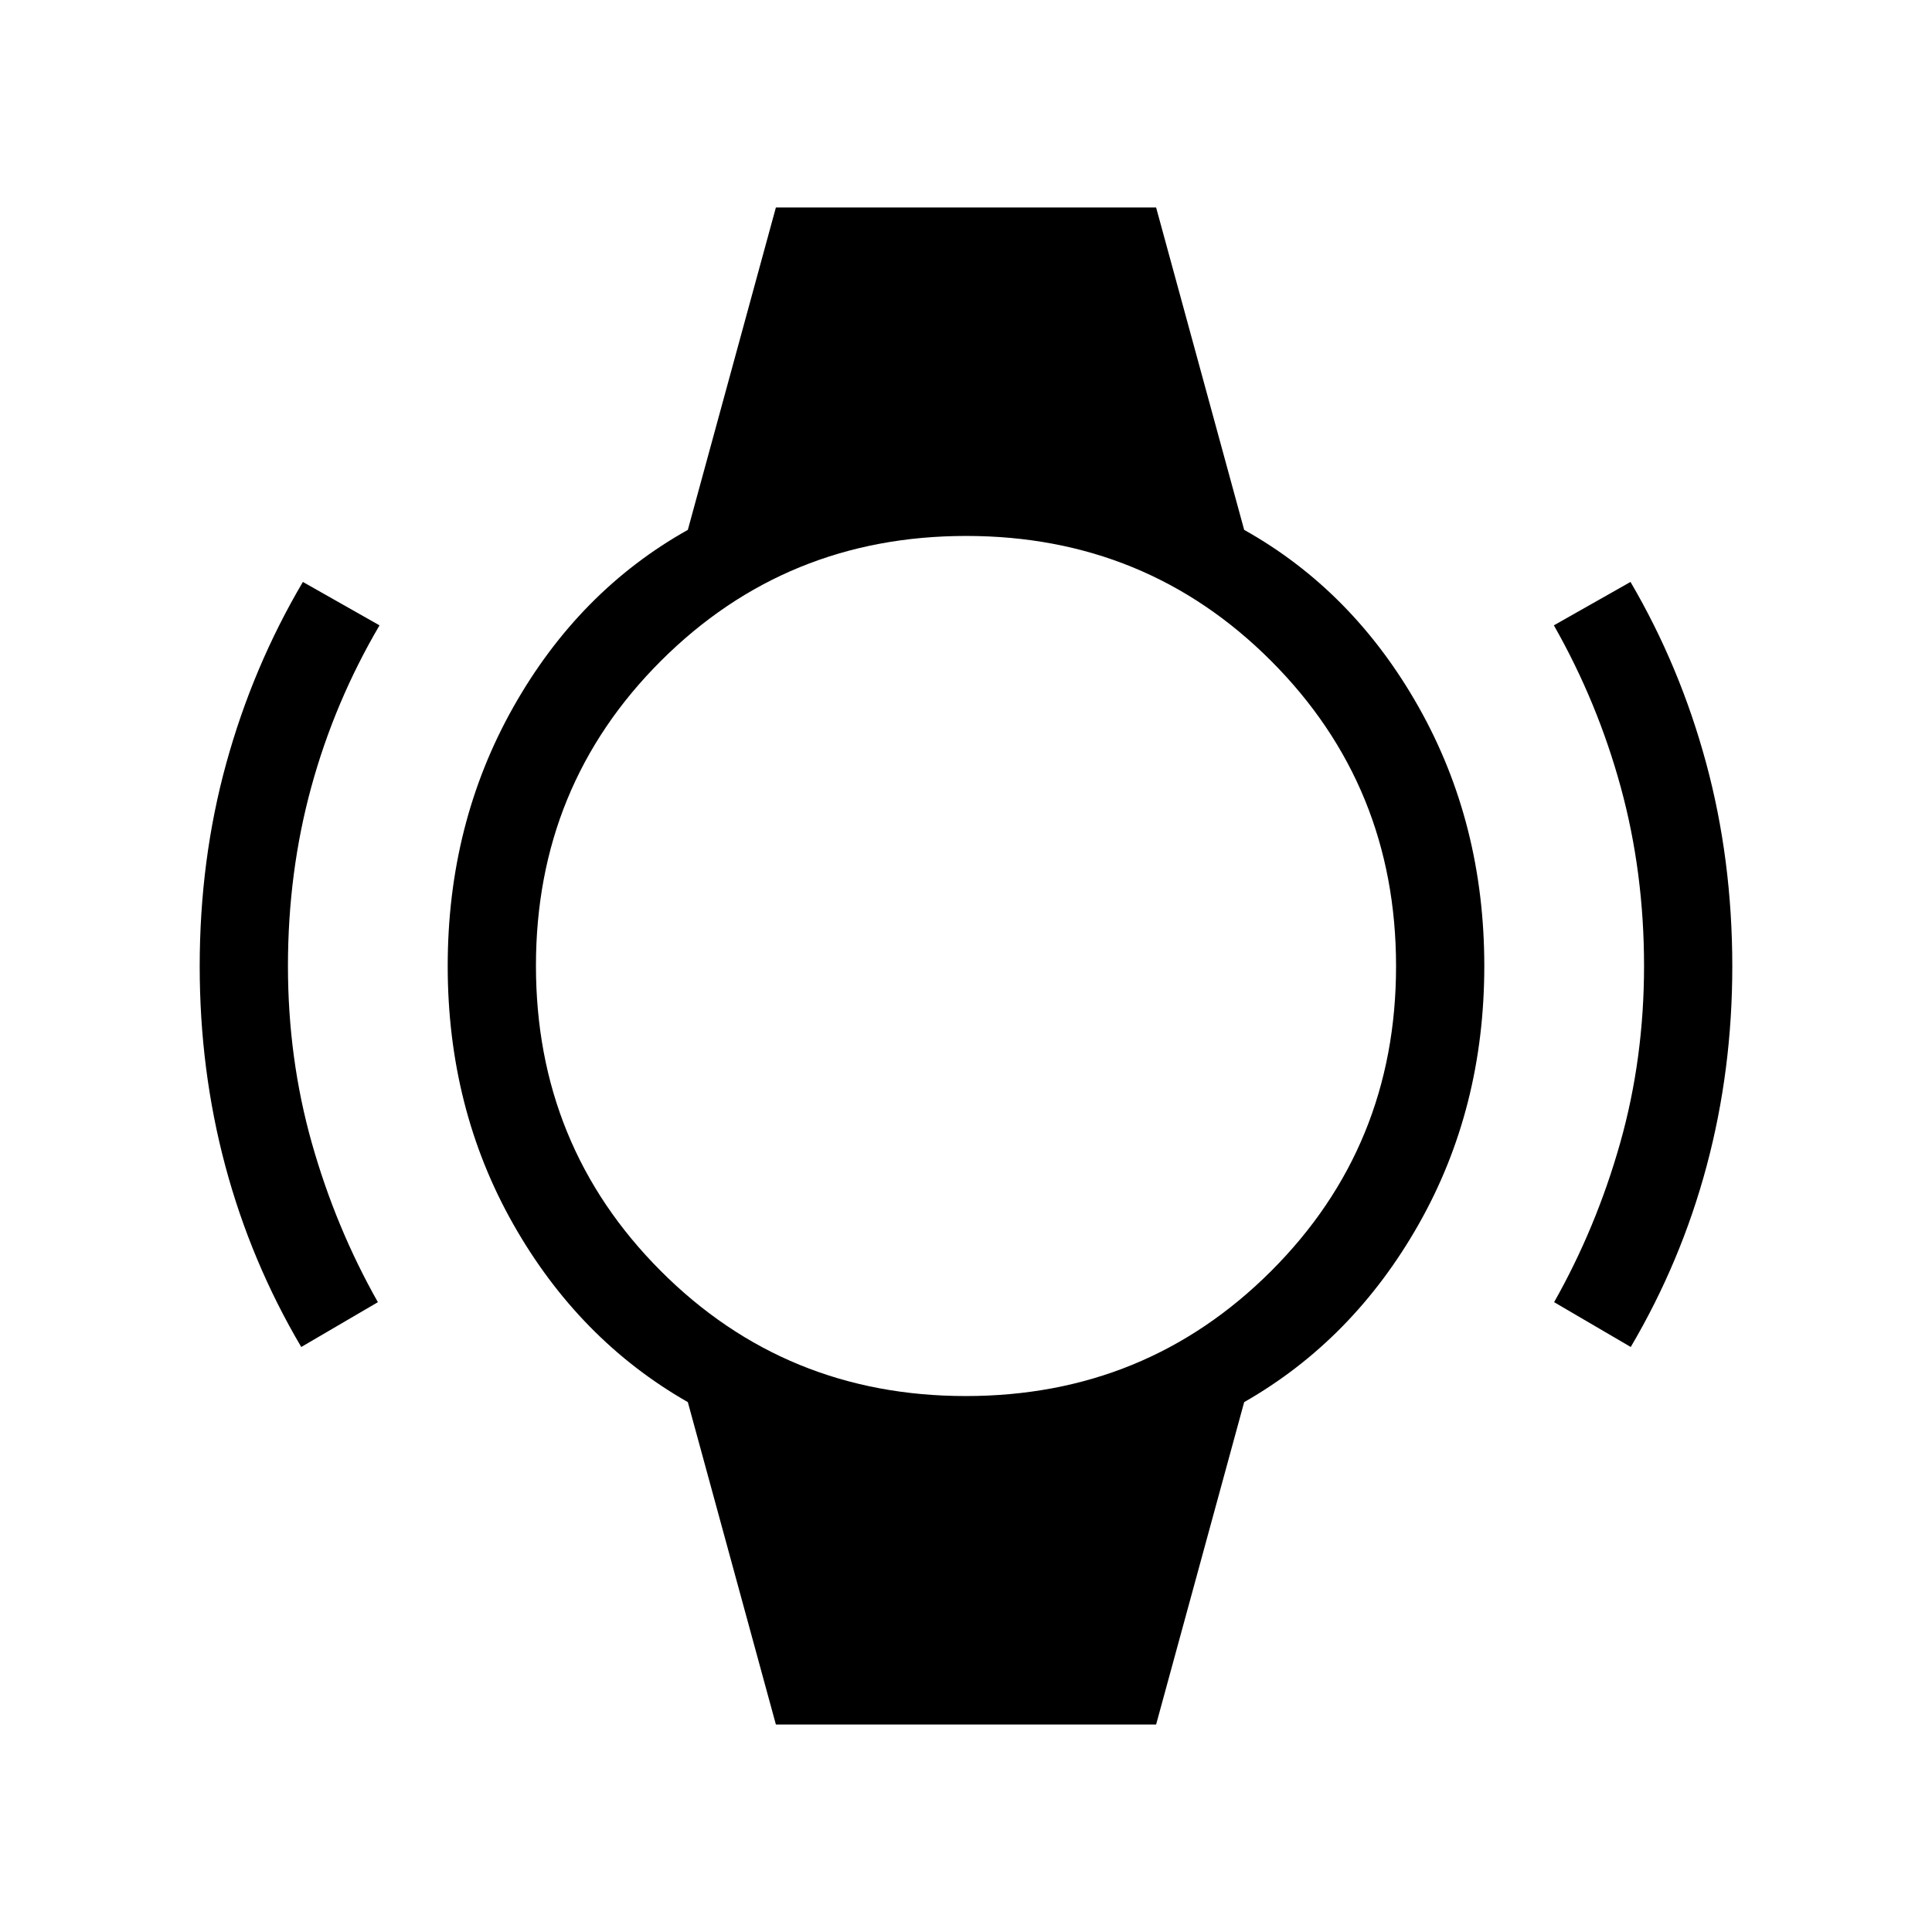 <svg xmlns="http://www.w3.org/2000/svg" height="48" viewBox="0 -960 960 960" width="48"><path d="M149.69-290.69q-25.06-42.51-37.76-90.05-12.7-47.55-12.7-99.08 0-52.99 13.21-100.94 13.21-47.95 38.06-90.08l38.08 21.57q-22.35 38.08-33.92 80.4-11.58 42.31-11.58 88.87 0 45.96 11.87 87.97 11.88 42.02 32.82 79.07l-38.08 22.27Zm660.62 0-38.08-22.27q20.94-37.05 32.82-79.07 11.87-42.01 11.87-87.97 0-46.56-11.58-88.87-11.57-42.32-33.23-80.4l38.08-21.57q24.58 41.96 37.58 89.99 13 48.04 13 101.06 0 51.42-12.7 98.99-12.7 47.58-37.76 90.11ZM385.54-103.08l-43.76-160.21q-54.16-30.94-86.74-88.42-32.58-57.48-32.58-128.29t32.58-128.6q32.58-57.78 86.74-88.11l43.76-160.21h188.92l43.76 160.21q54.16 30.33 86.74 88.11 32.58 57.79 32.58 128.6t-32.58 128.29q-32.58 57.48-86.74 88.42l-43.76 160.21H385.54Zm94.34-163.23q89.5 0 151.66-62.03 62.15-62.04 62.15-151.54t-62.03-151.66q-62.04-62.15-151.54-62.15t-151.66 62.03q-62.15 62.04-62.15 151.54t62.03 151.66q62.04 62.15 151.54 62.15Z"/></svg>